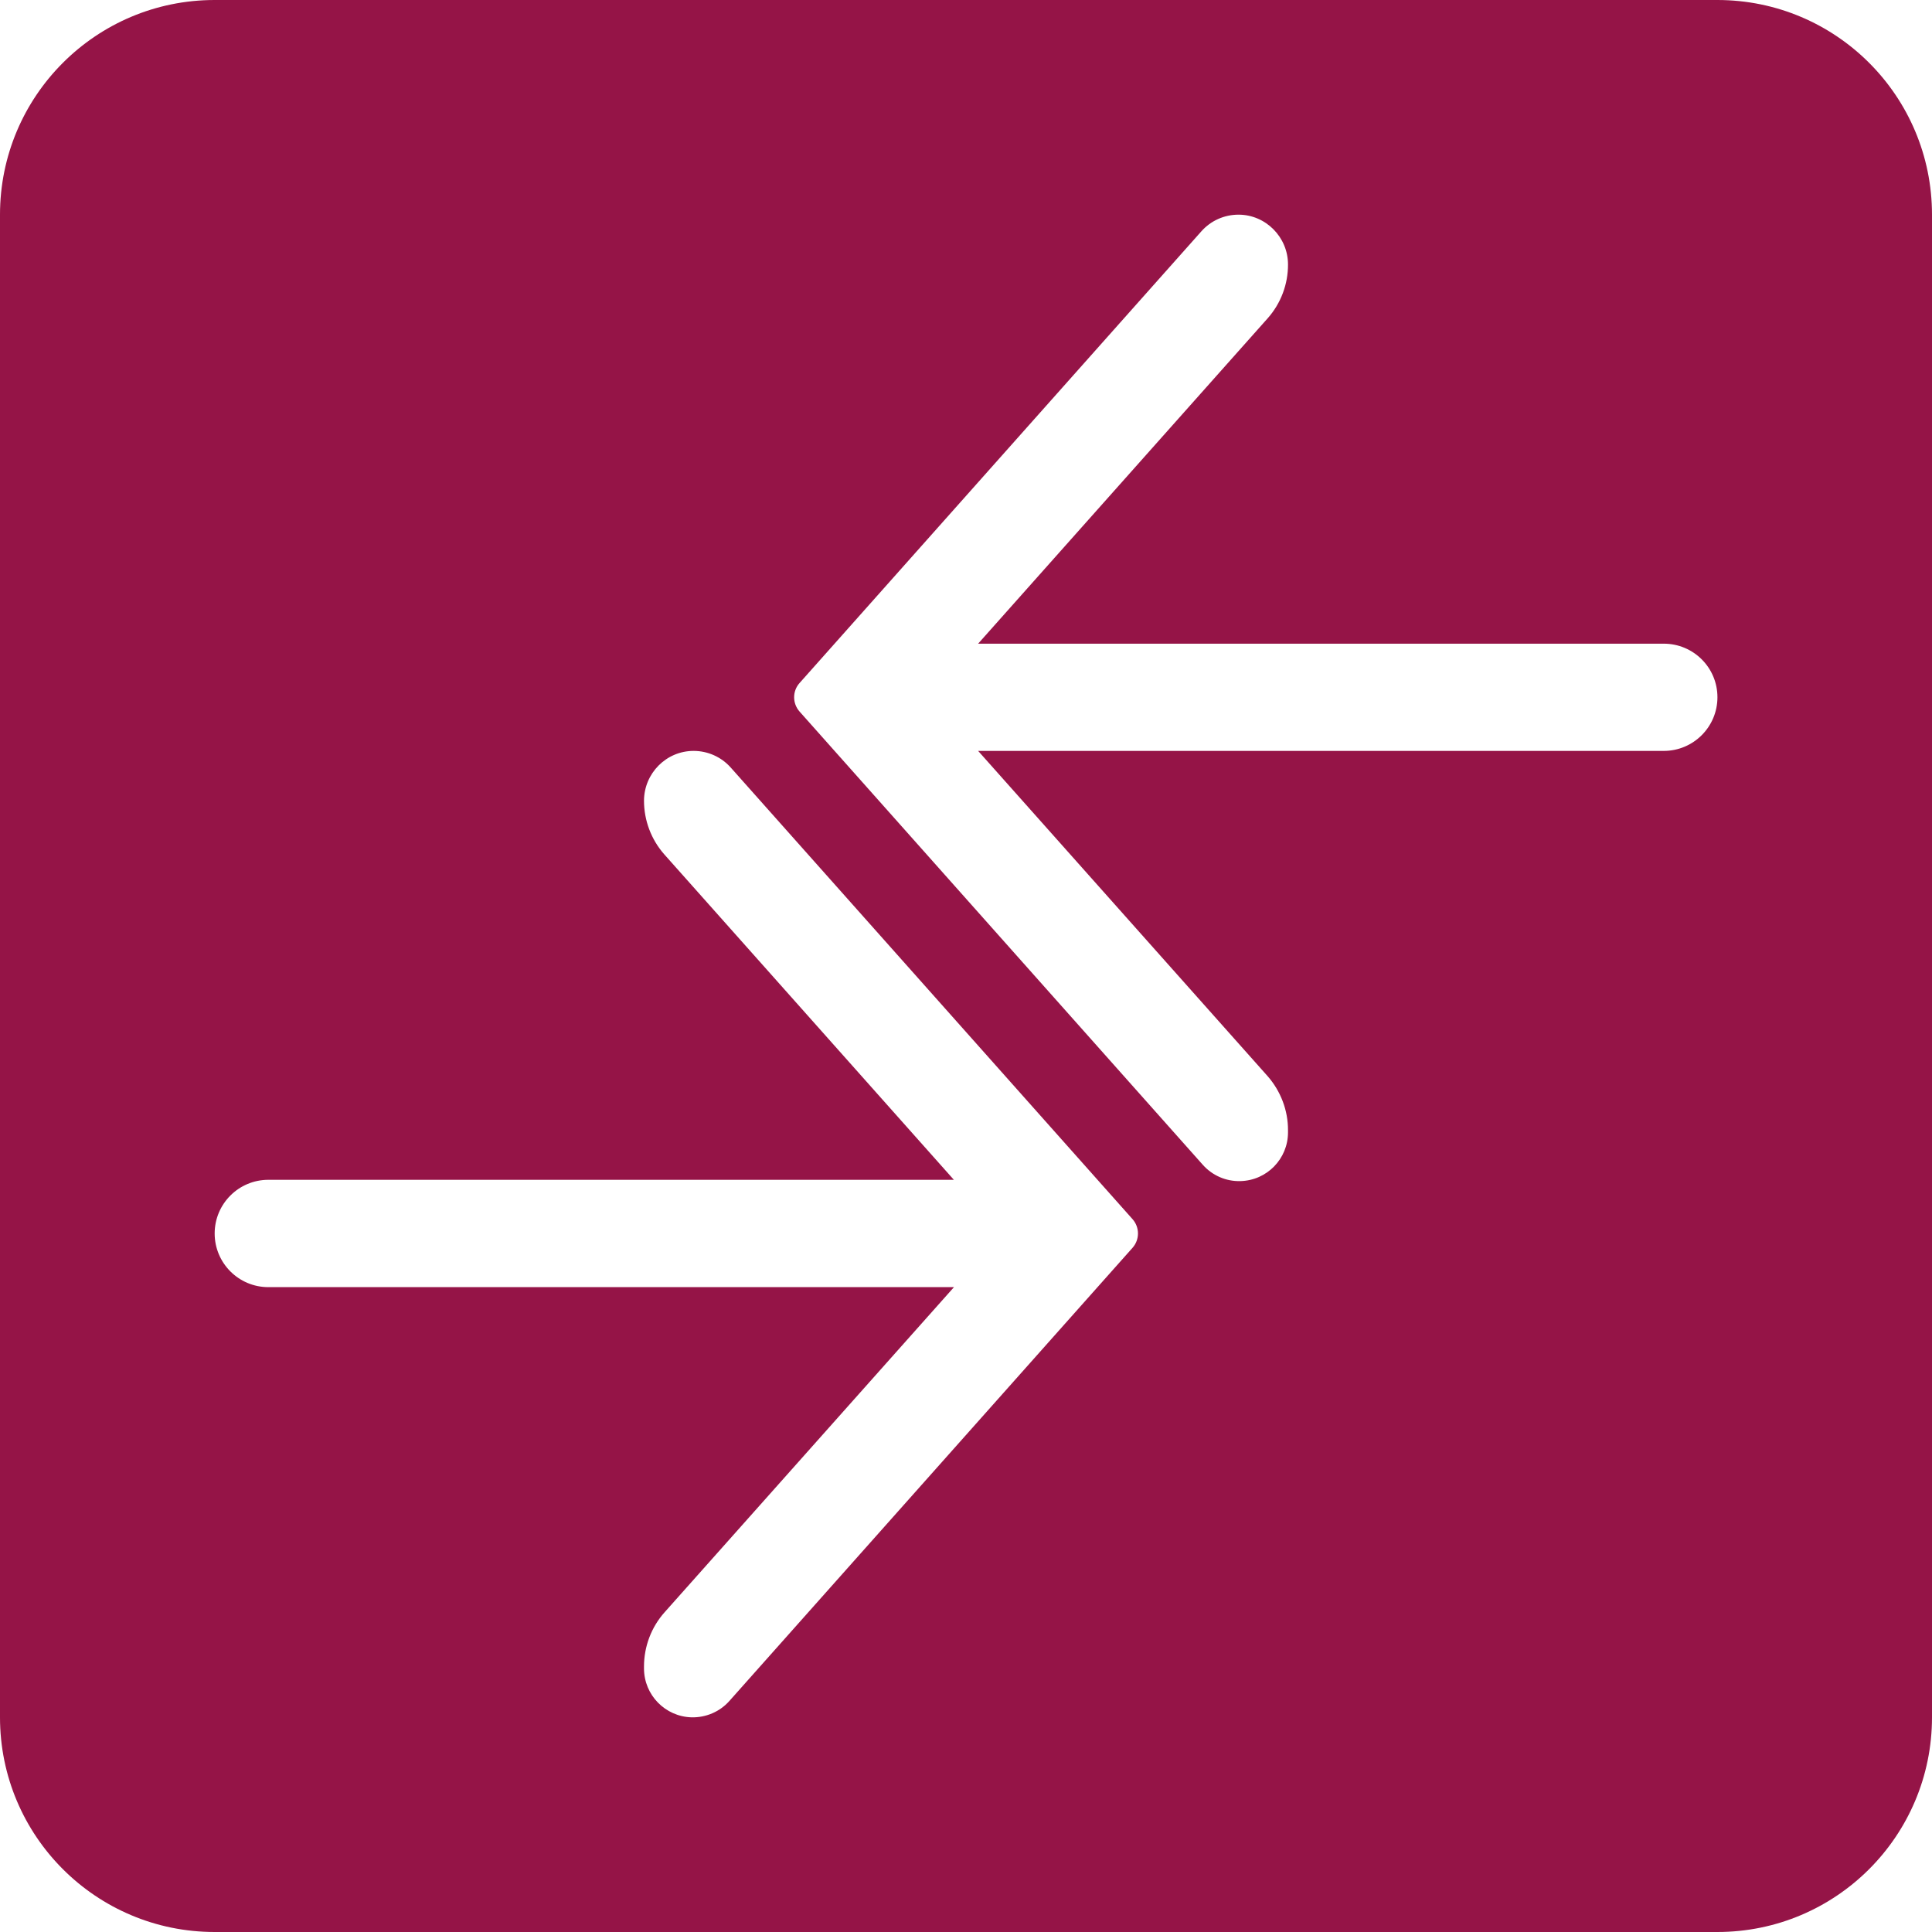 <svg width="18" height="18" viewBox="0 0 18 18" fill="none" xmlns="http://www.w3.org/2000/svg">
<g clip-path="url(#clip0_913_40372)">
<path fill-rule="evenodd" clip-rule="evenodd" d="M2 0C0.895 0 0 0.895 0 2V16C0 17.105 0.895 18 2 18H16C17.105 18 18 17.105 18 16V2C18 0.895 17.105 0 16 0H2ZM9.113 5.997L11.812 2.964C11.933 2.827 12.001 2.648 12 2.464C12 2.21 11.793 2 11.539 2C11.406 2 11.281 2.056 11.193 2.155L7.449 6.364C7.382 6.439 7.382 6.553 7.449 6.629L11.206 10.852C11.295 10.952 11.423 11.008 11.557 11.004C11.804 10.998 12 10.796 12 10.55L12 10.531C12.001 10.345 11.932 10.165 11.809 10.025L9.113 6.996H15.501C15.777 6.996 16.001 6.772 16.001 6.496C16.001 6.22 15.777 5.997 15.501 5.997H9.113ZM6.189 7.96L8.887 10.992H2.5C2.224 10.992 2 11.216 2 11.492C2 11.768 2.224 11.992 2.5 11.992H8.888L6.192 15.021C6.068 15.16 6 15.34 6 15.527L6 15.546C6.001 15.792 6.197 15.993 6.443 16C6.577 16.003 6.706 15.948 6.795 15.848L10.552 11.625C10.619 11.549 10.619 11.435 10.552 11.359L6.808 7.151C6.72 7.052 6.594 6.996 6.462 6.996C6.207 6.996 6.001 7.205 6 7.46C6 7.643 6.067 7.822 6.189 7.96Z" fill="#951447"/>
</g>
<defs>
<clipPath id="clip0_913_40372">
<rect width="18" height="18" fill="white"/>
</clipPath>
</defs>
</svg>
